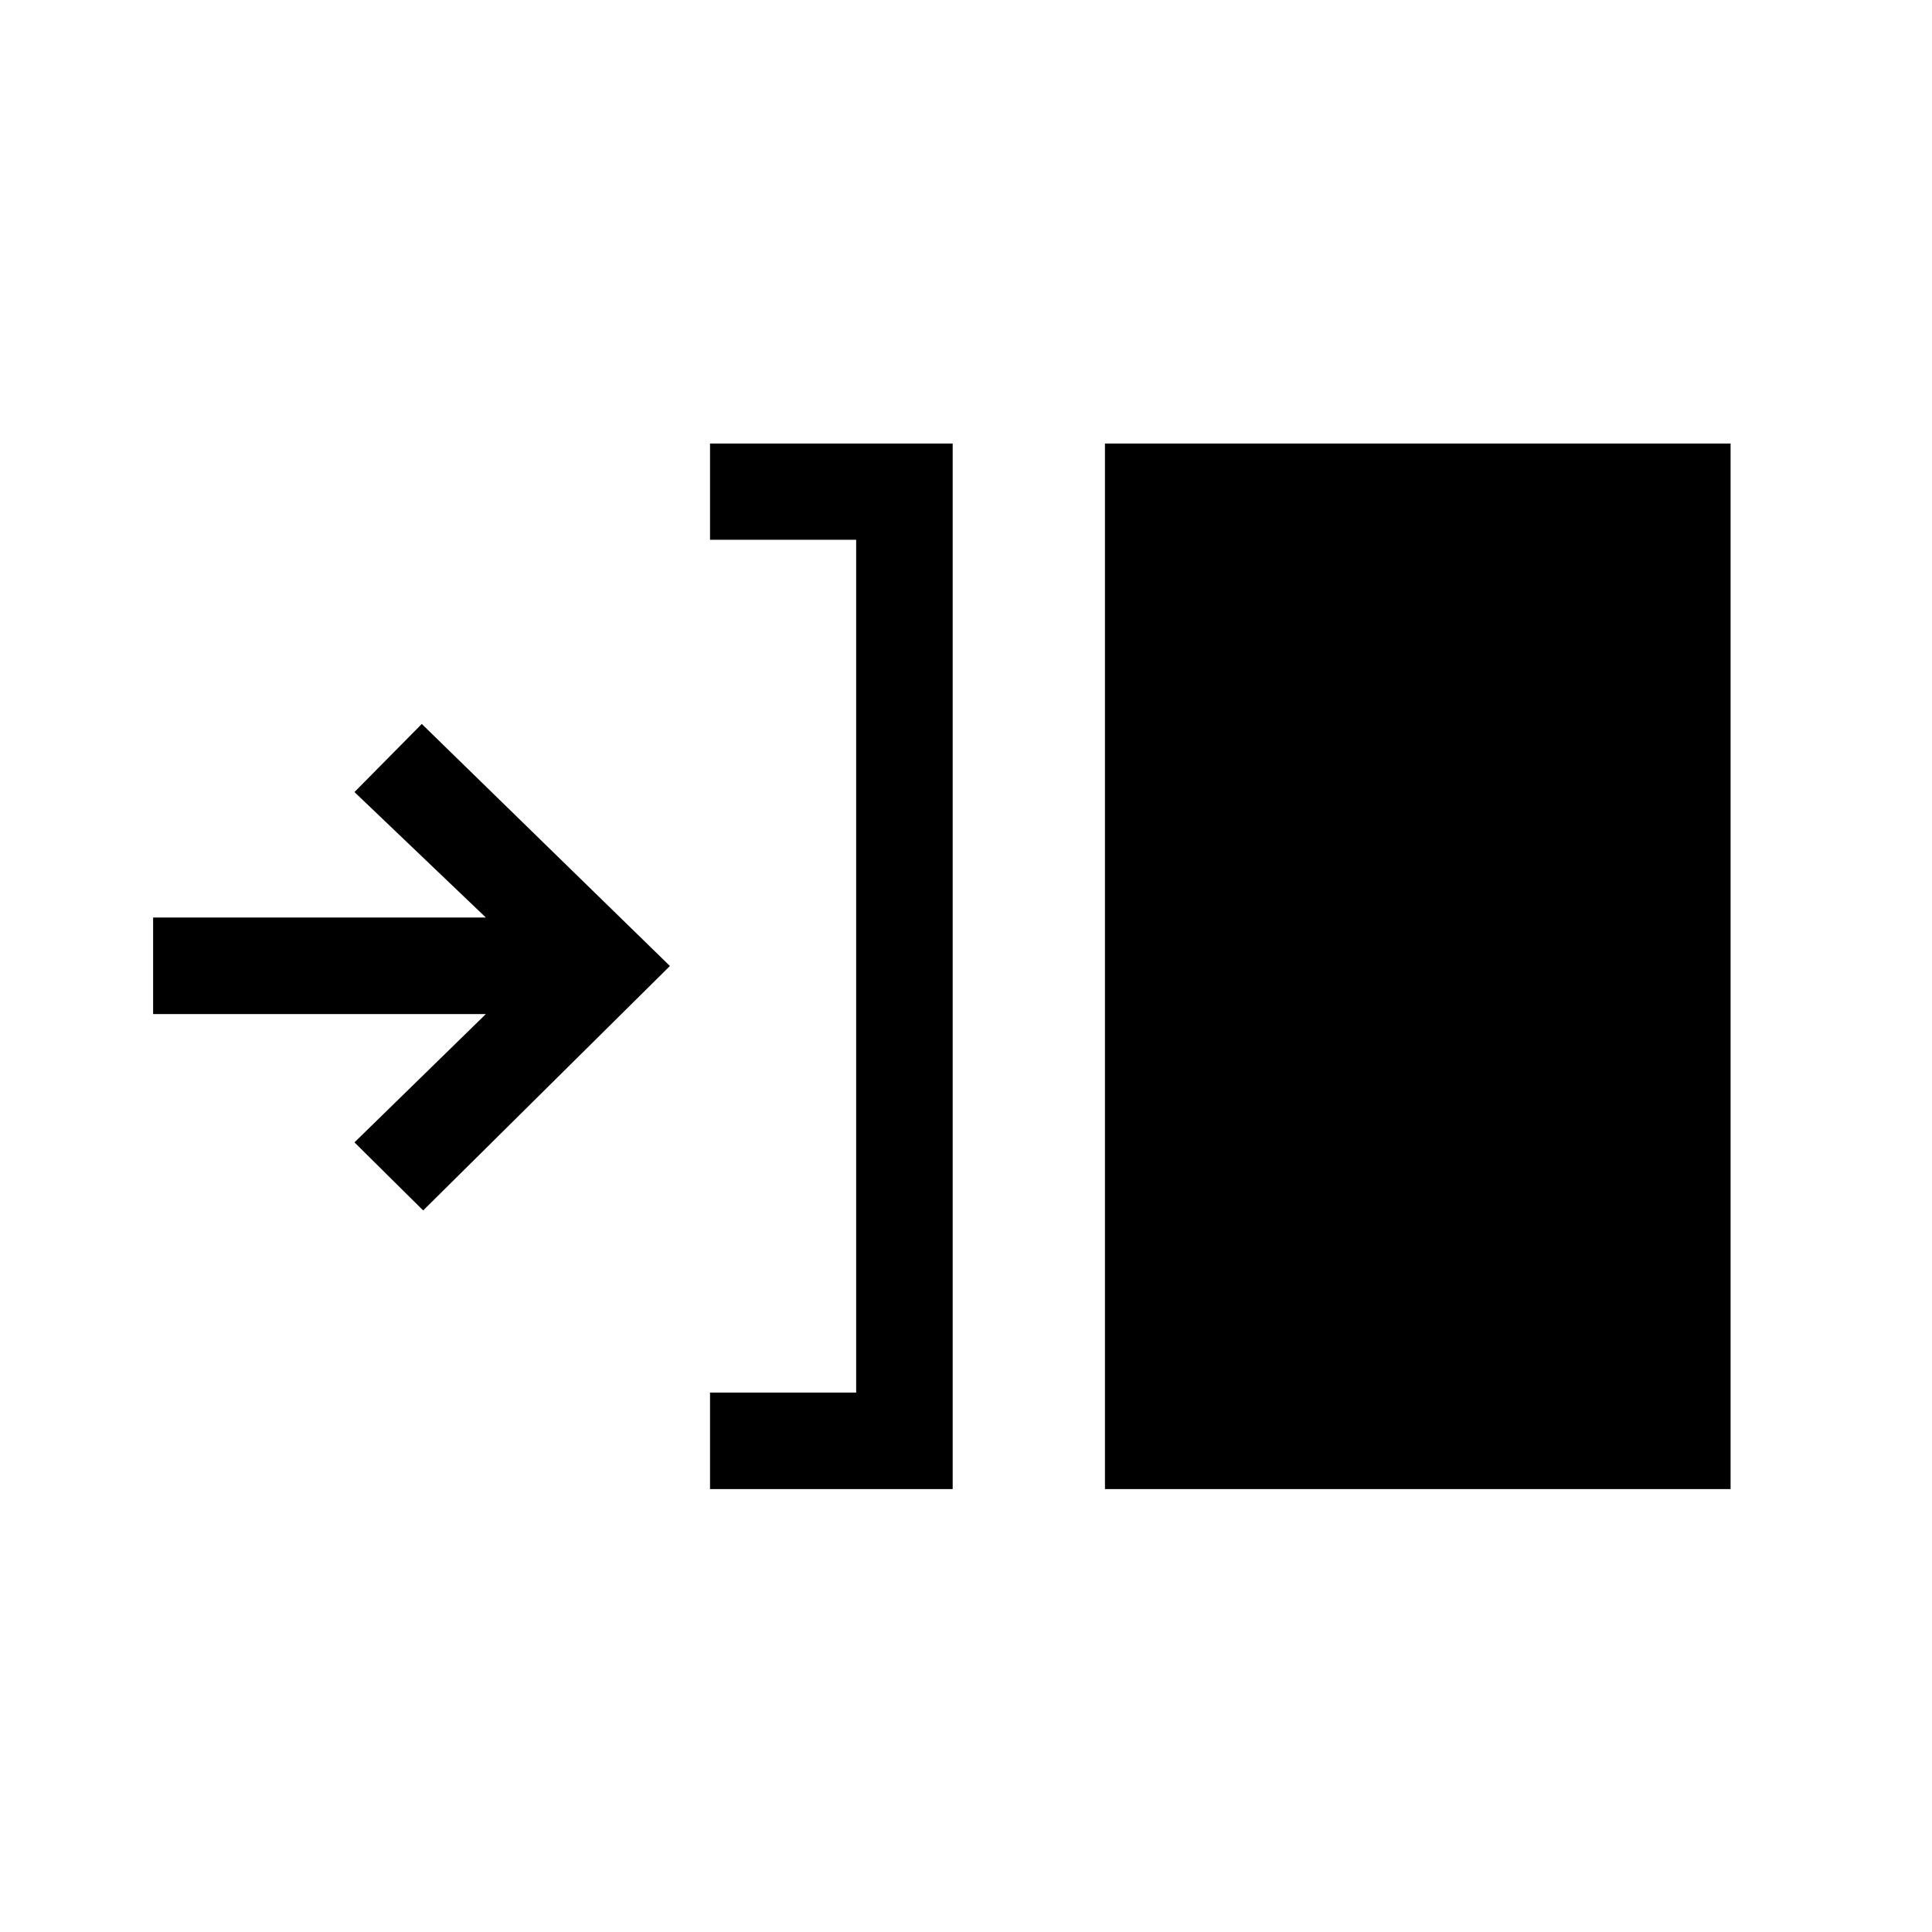 <svg xmlns="http://www.w3.org/2000/svg" height="20" viewBox="0 -960 960 960" width="20"><path d="M352.81-220.08v-47.96h72.61v-423.74h-72.61v-47.83h120.57v519.53H352.81Zm196.23 0v-519.53h310.88v519.53H549.04ZM210.27-358.54l-34.14-33.82 65.3-63.76H76.08v-47.96h165.35l-65.3-62.35 33.45-33.84L332.88-480 210.27-358.54Z"/></svg>